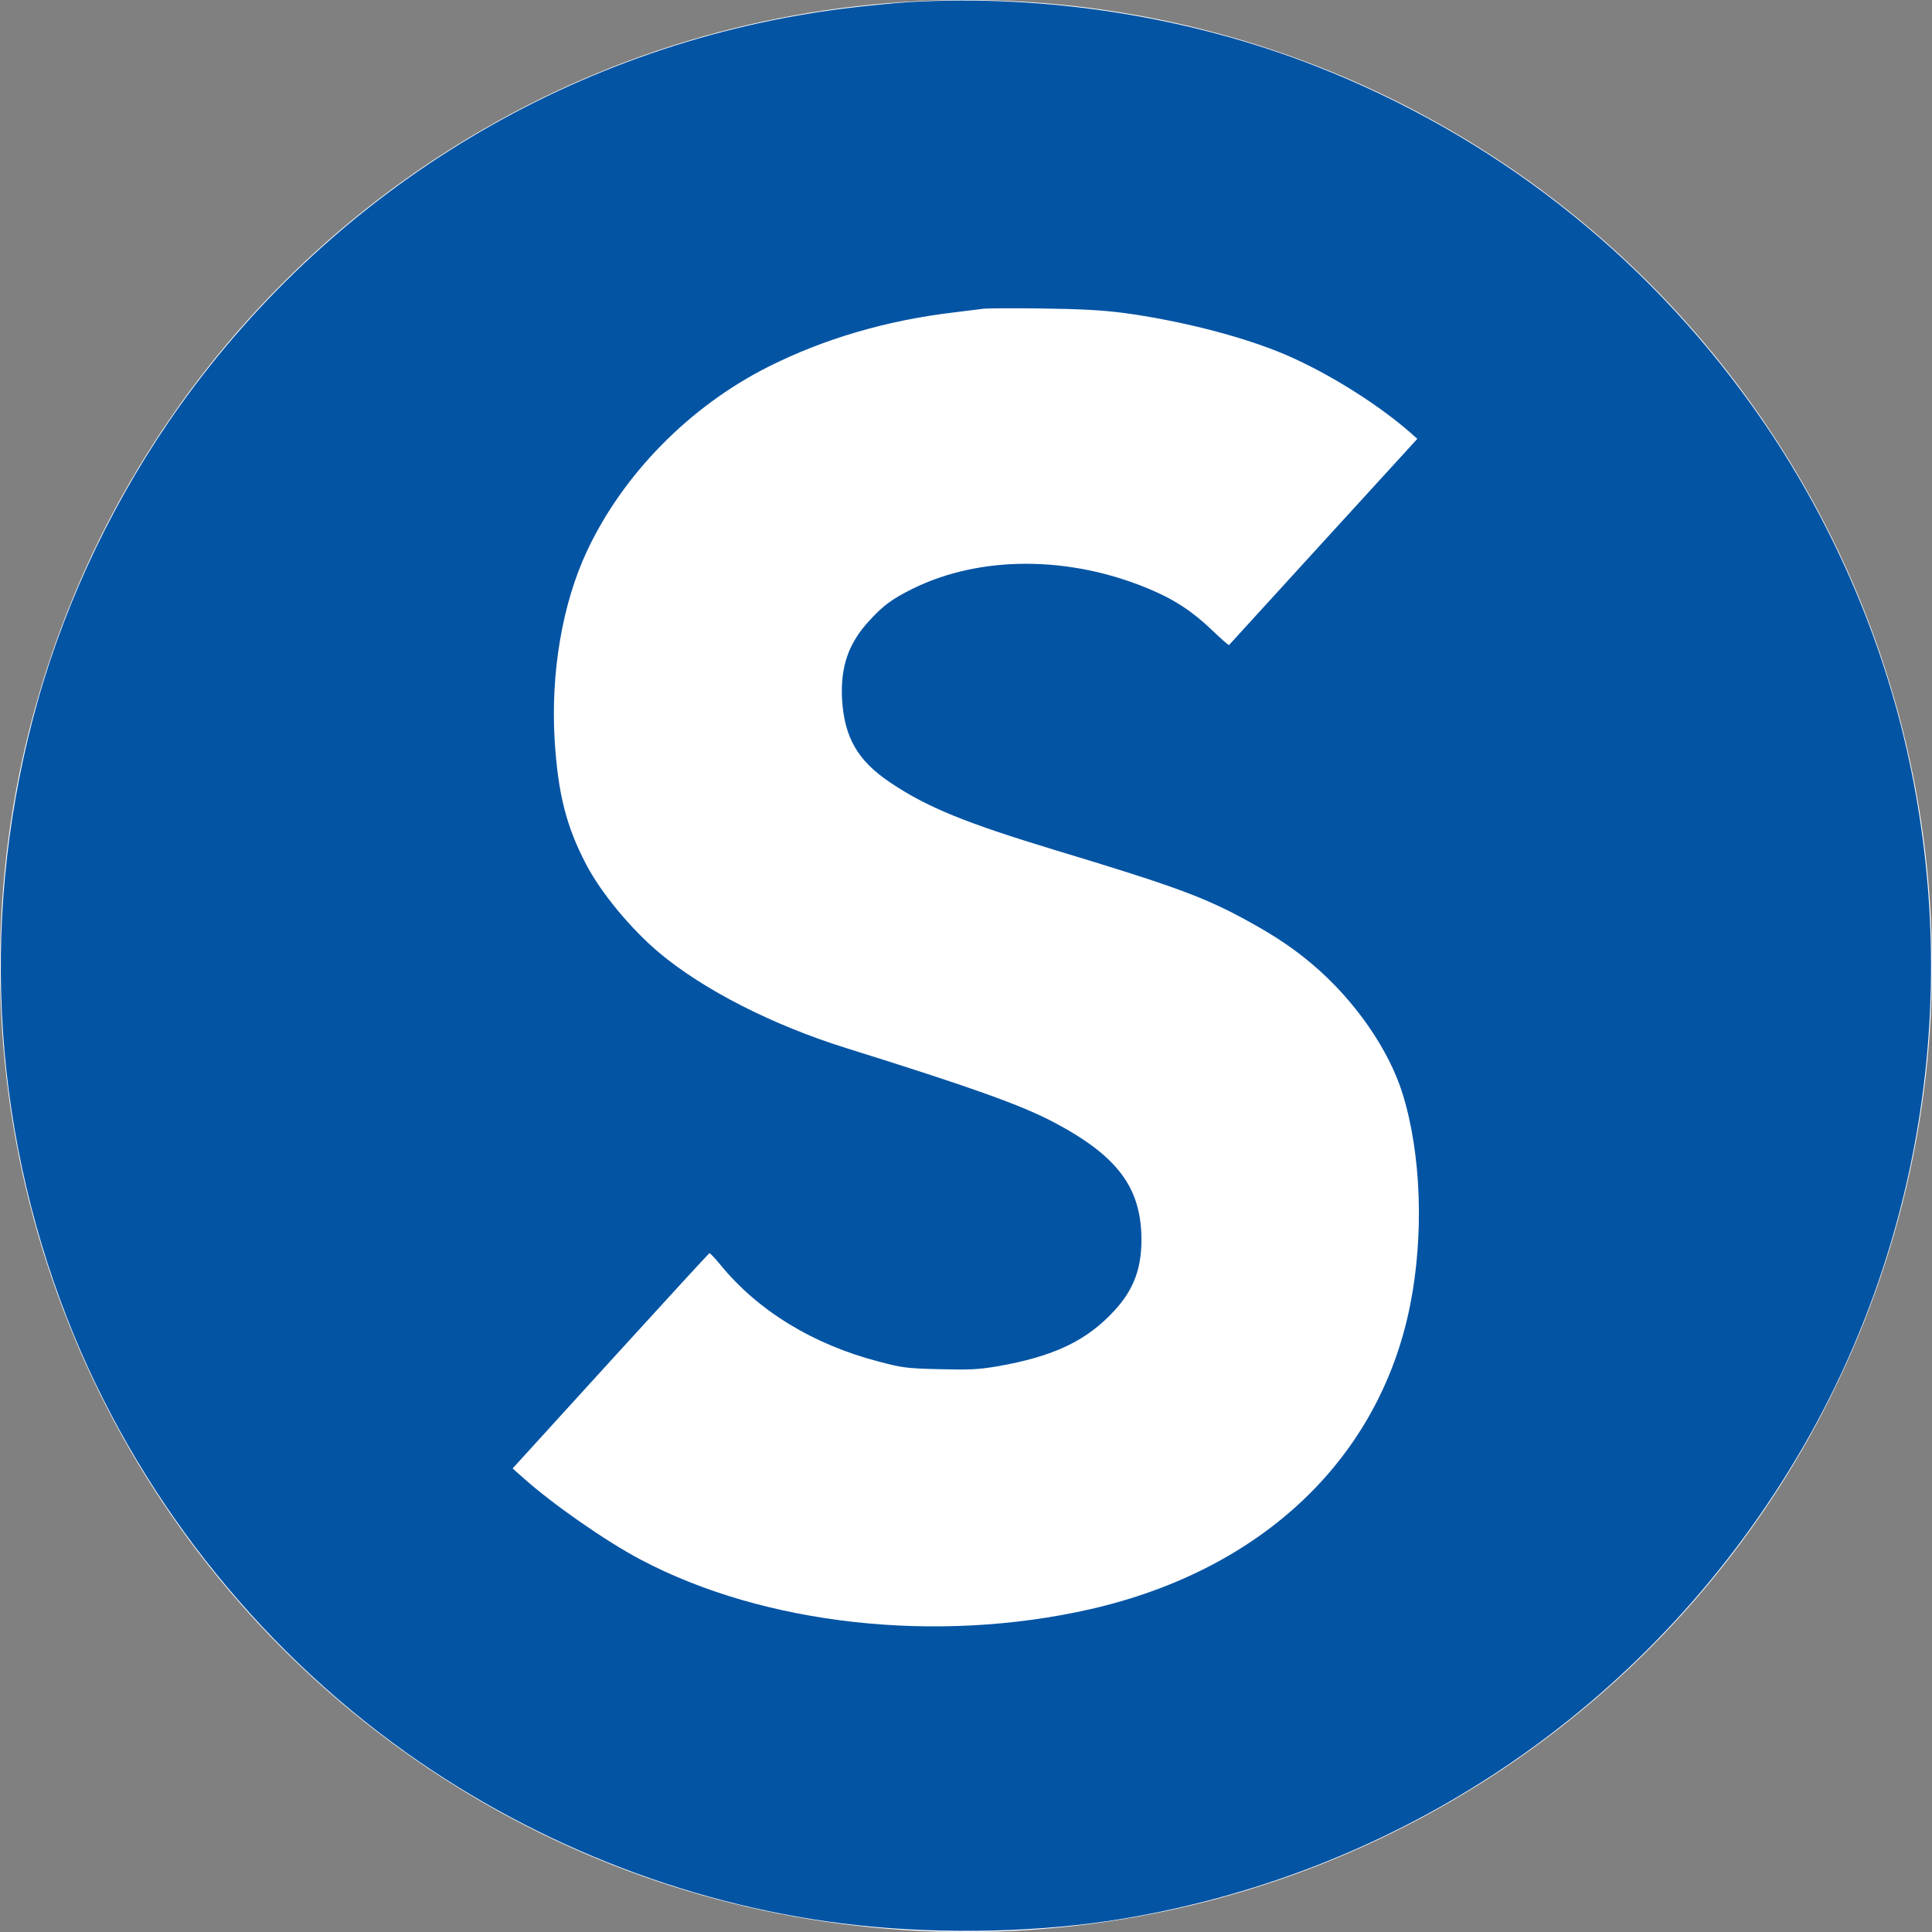 <?xml version="1.0" standalone="no"?>
<!DOCTYPE svg PUBLIC "-//W3C//DTD SVG 20010904//EN"
"http://www.w3.org/TR/2001/REC-SVG-20010904/DTD/svg10.dtd">
<svg version="1.0" xmlns="http://www.w3.org/2000/svg"
width="1024pt" height="1024pt" viewBox="0 0 1024 1024"
preserveAspectRatio="xMidYMid meet">
 
<rect x="0" y="0" width="1024" height="1024" fill="#808080" stroke="none"/>
 
<circle cx="512" cy="512" r="512" fill="white" />
 
 
<g transform="translate(0,1024) scale(0.1,-0.1)"
fill="#0454a4" stroke="none">
<path d="M4820 10229 c-80 -5 -235 -20 -345 -34 -1414 -178 -2687 -939 -3521
-2105 -337 -471 -600 -1018 -754 -1565 -307 -1092 -252 -2228 157 -3275 359
-917 990 -1725 1796 -2299 705 -502 1547 -824 2392 -915 460 -50 982 -37 1410
35 1519 255 2829 1164 3601 2499 641 1109 838 2436 549 3702 -148 648 -431
1276 -819 1818 -581 813 -1374 1431 -2306 1797 -672 264 -1431 384 -2160 342z
m1139 -1648 c285 -39 589 -115 811 -203 229 -91 515 -265 704 -430 l38 -34
-497 -544 c-274 -300 -499 -547 -501 -549 -2 -2 -43 34 -91 80 -102 98 -201
163 -334 218 -422 177 -894 177 -1251 1 -107 -53 -154 -87 -226 -165 -114
-121 -158 -247 -149 -420 12 -204 83 -327 256 -443 195 -131 397 -213 871
-357 636 -192 797 -251 1030 -380 140 -77 238 -143 337 -227 221 -187 404
-449 477 -685 99 -318 114 -749 40 -1121 -162 -812 -784 -1403 -1695 -1611
-813 -185 -1728 -84 -2384 263 -187 99 -468 295 -624 435 l-54 48 518 569
c285 313 521 570 525 572 3 1 29 -26 57 -60 199 -245 494 -425 842 -515 125
-33 150 -36 321 -40 156 -4 204 -2 305 15 299 52 475 135 623 297 100 109 142
220 142 375 -1 275 -126 443 -465 622 -175 92 -438 186 -1100 393 -391 122
-757 309 -992 506 -151 127 -309 319 -387 469 -105 201 -148 373 -166 653 -22
361 40 726 171 1006 191 408 545 768 963 978 295 148 626 245 981 287 72 9
144 18 160 20 17 2 156 3 310 1 212 -3 318 -9 434 -24z"/>
</g>
</svg>